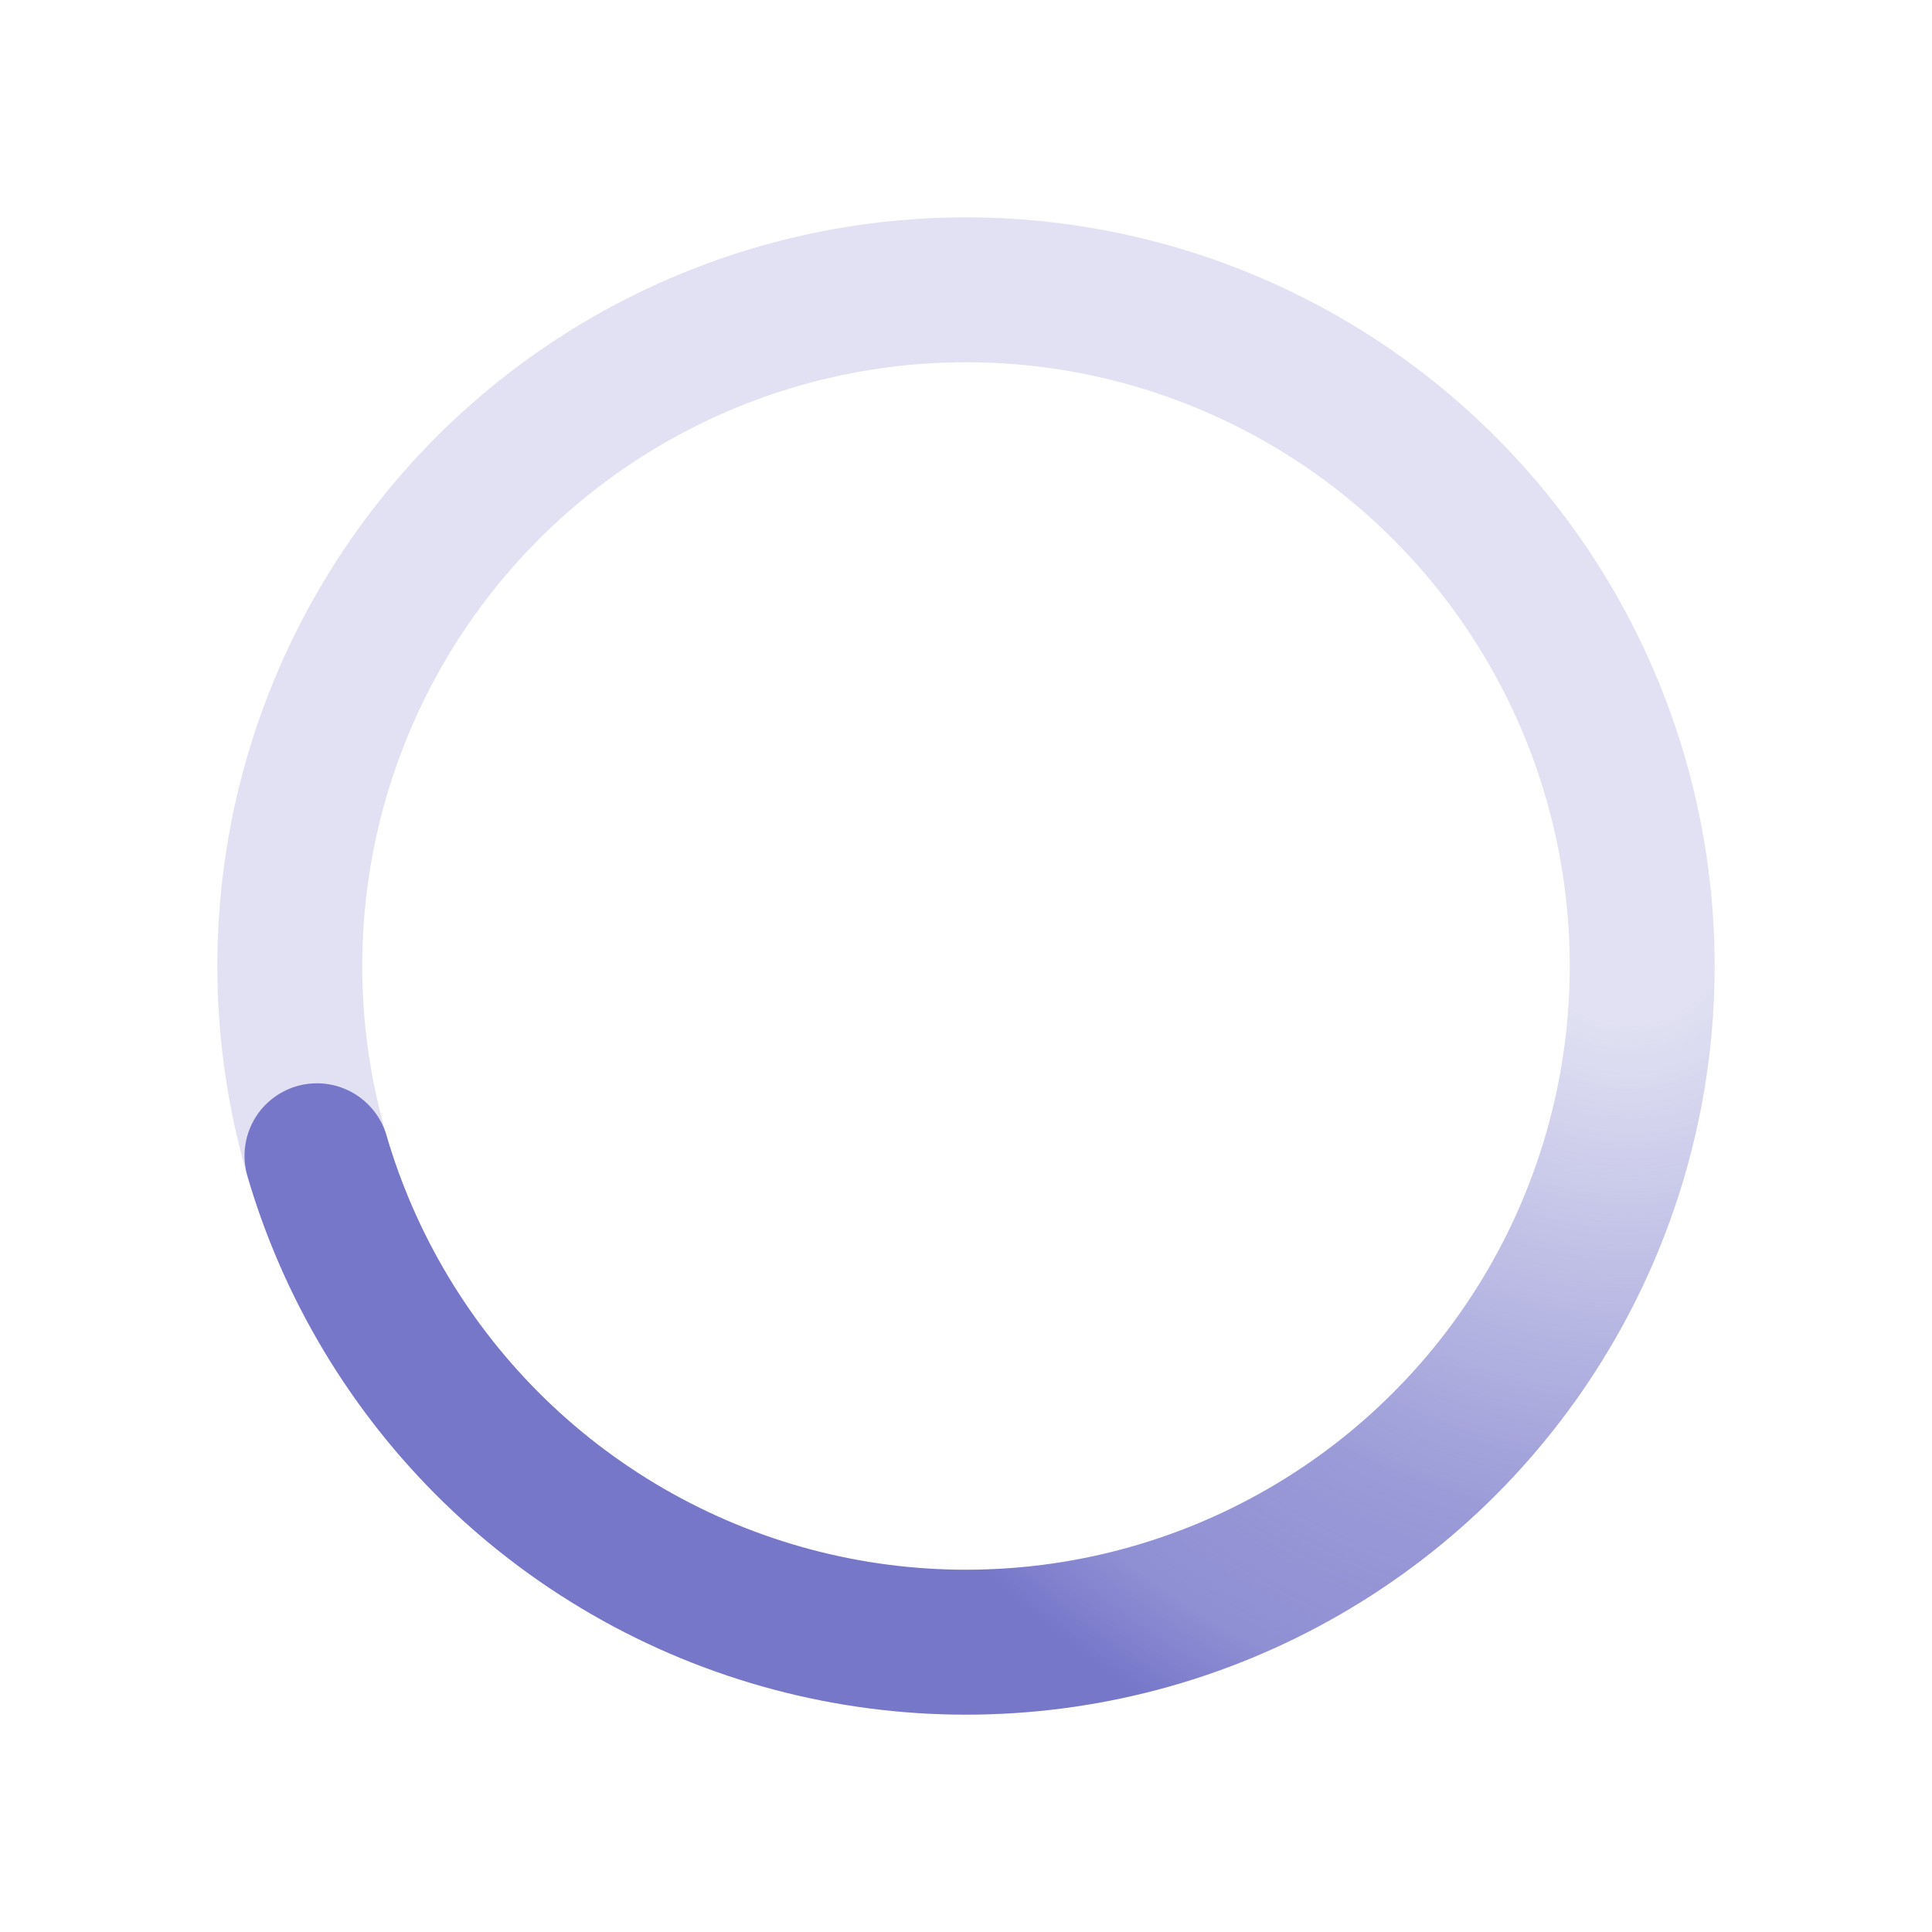 ﻿<svg xmlns='http://www.w3.org/2000/svg' viewBox='0 0 200 200'>
	<radialGradient id='a10' cx='.66' fx='.66' cy='.312' fy='.312' gradientTransform='scale(1.5)'>
		<stop offset='.1' stop-color='#6C6CC7' stop-opacity='0'></stop>
		<stop offset='.6' stop-color='#6C6CC7' stop-opacity='.6'></stop>
		<stop offset='.8' stop-color='#6C6CC7' stop-opacity='.7'></stop>
		<stop offset='.9' stop-color='#6C6CC7' stop-opacity='.9'></stop>
		<stop offset='1' stop-color='#6C6CC7' stop-opacity=".9"></stop>
	</radialGradient>
	<circle transform-origin='center' fill='none' stroke='url(#a10)' stroke-width='15' stroke-linecap='round'
	        stroke-dasharray='200 1000' stroke-dashoffset='0' cx='100' cy='100' r='70'>
		<animateTransform type='rotate' attributeName='transform' calcMode='spline' dur='2' values='0;360' keyTimes='0;1' keySplines='0 0 1 1' repeatCount='indefinite'></animateTransform>
	</circle>
	<circle transform-origin='center' fill='none' opacity='.2' stroke='#6C6CC7' stroke-width='15' stroke-linecap='round'
	        cx='100' cy='100' r='70'></circle>
</svg>